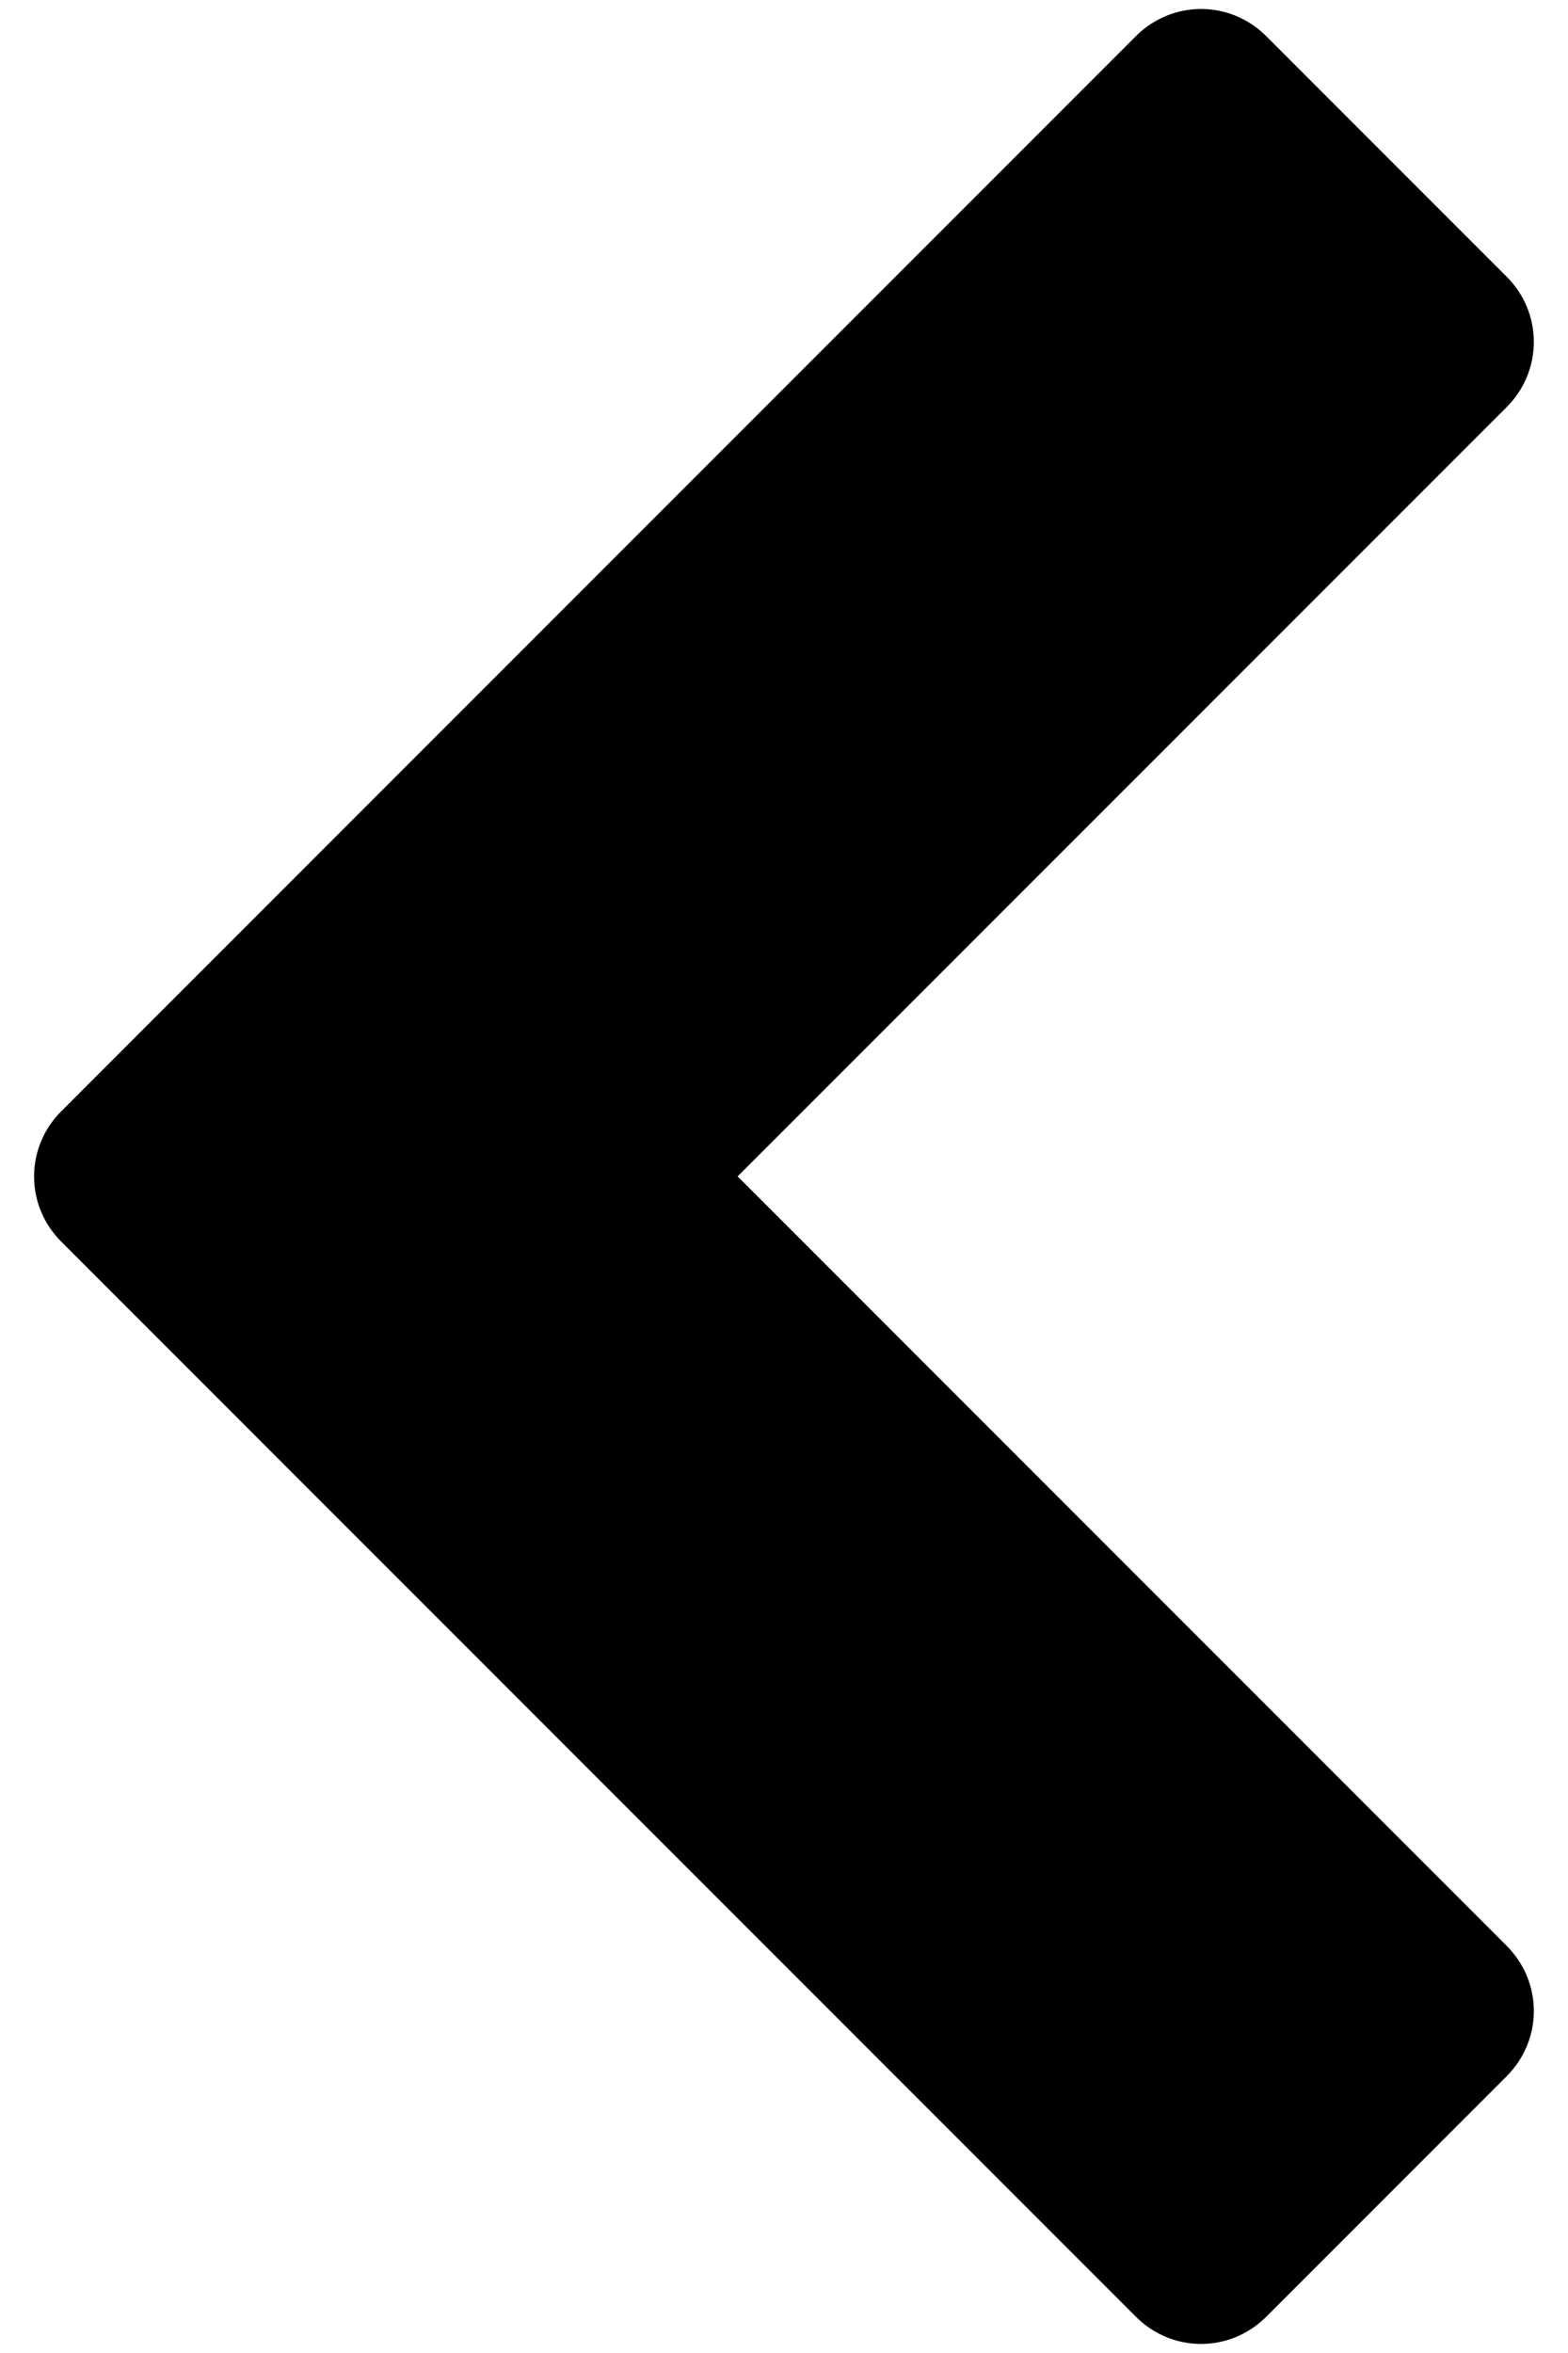 <?xml version="1.0" encoding="UTF-8"?>
<svg width="18" height="27" version="1.1" viewBox="2.478 -52.567 17.545 27.188" xmlns="http://www.w3.org/2000/svg" xmlns:xlink="http://www.w3.org/1999/xlink">
    <!--Generated by IJSVG (https://github.com/curthard89/IJSVG)-->
    <g fill="#000000">
        <path d="M17.126,4.704c0.419,-0.419 0.419,-1.088 0,-1.507l-2.779,-2.779c-0.419,-0.419 -1.088,-0.419 -1.507,0l-12.422,12.422c-0.419,0.419 -0.419,1.088 4.44089e-16,1.507l12.422,12.422c0.419,0.419 1.088,0.419 1.507,0l2.779,-2.779c0.419,-0.419 0.419,-1.088 0,-1.507l-8.89,-8.89Z" transform="translate(2.478, -52.567)"></path>
    </g>
</svg>